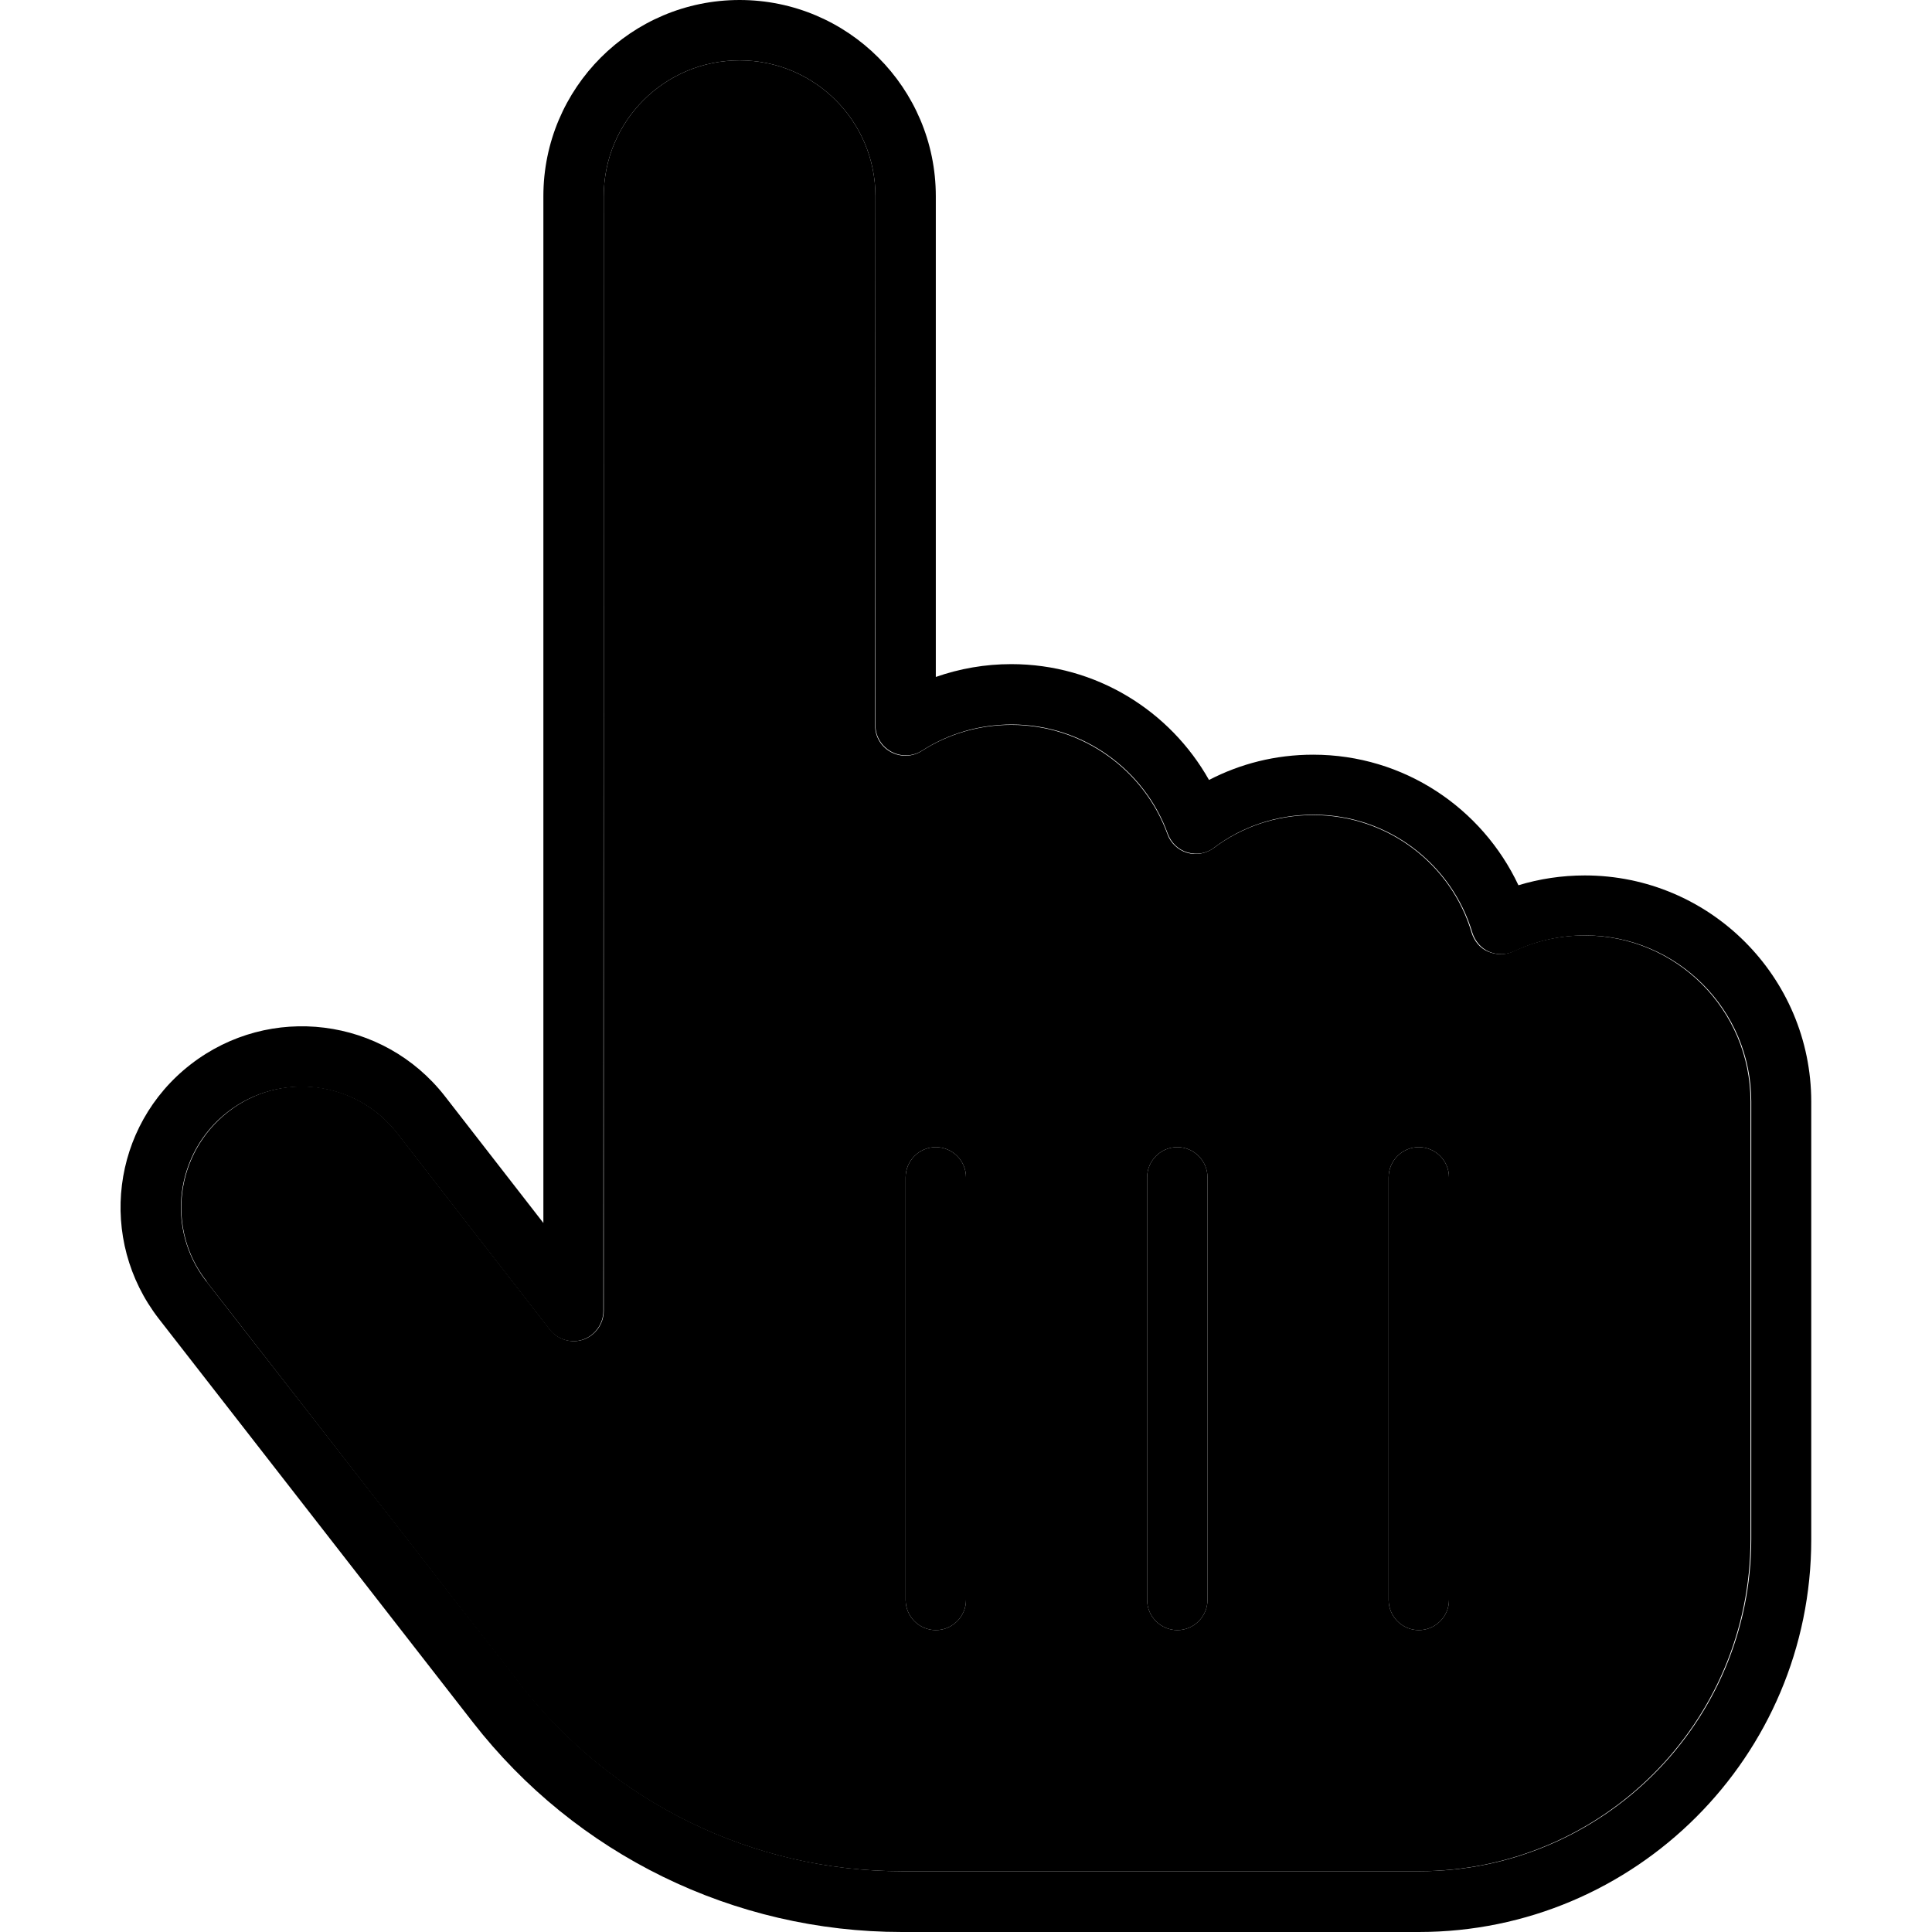 <svg xmlns="http://www.w3.org/2000/svg" width="24" height="24" viewBox="0 0 448 512"><path class="pr-icon-duotone-secondary" d="M22.7 339.6l83.2 106.9c24.3 31.2 61.5 49.4 101 49.4l49 0 16 0 72 0c48.6 0 88-39.4 88-88l0-88 0-28c0-24.3-19.7-44-44-44c-6.7 0-13.1 1.5-18.8 4.2c-2.1 1-4.5 1-6.7 .1s-3.7-2.8-4.4-5C352.7 229.2 335.9 216 316 216c-9.9 0-19 3.2-26.3 8.7c-2 1.5-4.7 2-7.1 1.3s-4.4-2.6-5.2-4.9c-6.1-16.9-22.4-29-41.4-29c-8.7 0-16.9 2.5-23.7 6.9c-2.5 1.6-5.6 1.7-8.2 .3s-4.2-4.1-4.2-7L200 52c0-19.9-16.1-36-36-36s-36 16.1-36 36l0 295.4c0 3.4-2.2 6.5-5.4 7.6s-6.8 0-8.9-2.7l-40.4-52c-10.9-14-31-16.5-44.9-5.6s-16.5 31-5.6 44.9zM208 312c0-4.4 3.6-8 8-8s8 3.6 8 8l0 112c0 4.4-3.6 8-8 8s-8-3.6-8-8l0-112zm64 0c0-4.4 3.6-8 8-8s8 3.6 8 8l0 112c0 4.4-3.6 8-8 8s-8-3.6-8-8l0-112zm64 0c0-4.4 3.6-8 8-8s8 3.6 8 8l0 112c0 4.4-3.6 8-8 8s-8-3.6-8-8l0-112z"/><path class="pr-icon-duotone-primary" d="M128 52c0-19.9 16.1-36 36-36s36 16.1 36 36l0 140.2c0 2.9 1.6 5.6 4.2 7s5.7 1.3 8.2-.3c6.8-4.4 15-6.9 23.7-6.9c19 0 35.3 12.1 41.4 29c.9 2.4 2.8 4.2 5.2 4.9s5.1 .3 7.1-1.3c7.3-5.5 16.4-8.7 26.3-8.7c19.9 0 36.7 13.2 42.1 31.3c.7 2.2 2.3 4.1 4.4 5s4.6 .9 6.7-.1c5.7-2.7 12.1-4.2 18.8-4.2c24.3 0 44 19.7 44 44l0 28 0 88c0 48.6-39.4 88-88 88l-72 0-16 0-49 0c-39.5 0-76.8-18.2-101-49.4L22.7 339.6c-10.9-13.9-8.3-34.1 5.6-44.9s34.1-8.3 44.9 5.6l40.4 52c2.1 2.7 5.7 3.8 8.9 2.7s5.4-4.2 5.4-7.6L128 52zM164 0c-28.7 0-52 23.3-52 52l0 272.1L85.9 290.5c-16.3-20.9-46.4-24.7-67.4-8.4s-24.7 46.4-8.4 67.4L93.3 456.4C120.6 491.5 162.5 512 207 512l49 0 16 0 72 0c57.4 0 104-46.6 104-104l0-88 0-28c0-33.1-26.9-60-60-60c-6.1 0-12 .9-17.6 2.6C360.8 214.2 340.1 200 316 200c-10 0-19.3 2.4-27.6 6.7C278.1 188.4 258.5 176 236 176c-7 0-13.7 1.2-20 3.4L216 52c0-28.7-23.3-52-52-52zm60 312c0-4.4-3.6-8-8-8s-8 3.6-8 8l0 112c0 4.4 3.6 8 8 8s8-3.6 8-8l0-112zm64 0c0-4.4-3.6-8-8-8s-8 3.6-8 8l0 112c0 4.4 3.6 8 8 8s8-3.6 8-8l0-112zm64 0c0-4.4-3.6-8-8-8s-8 3.6-8 8l0 112c0 4.4 3.6 8 8 8s8-3.6 8-8l0-112z"/></svg>